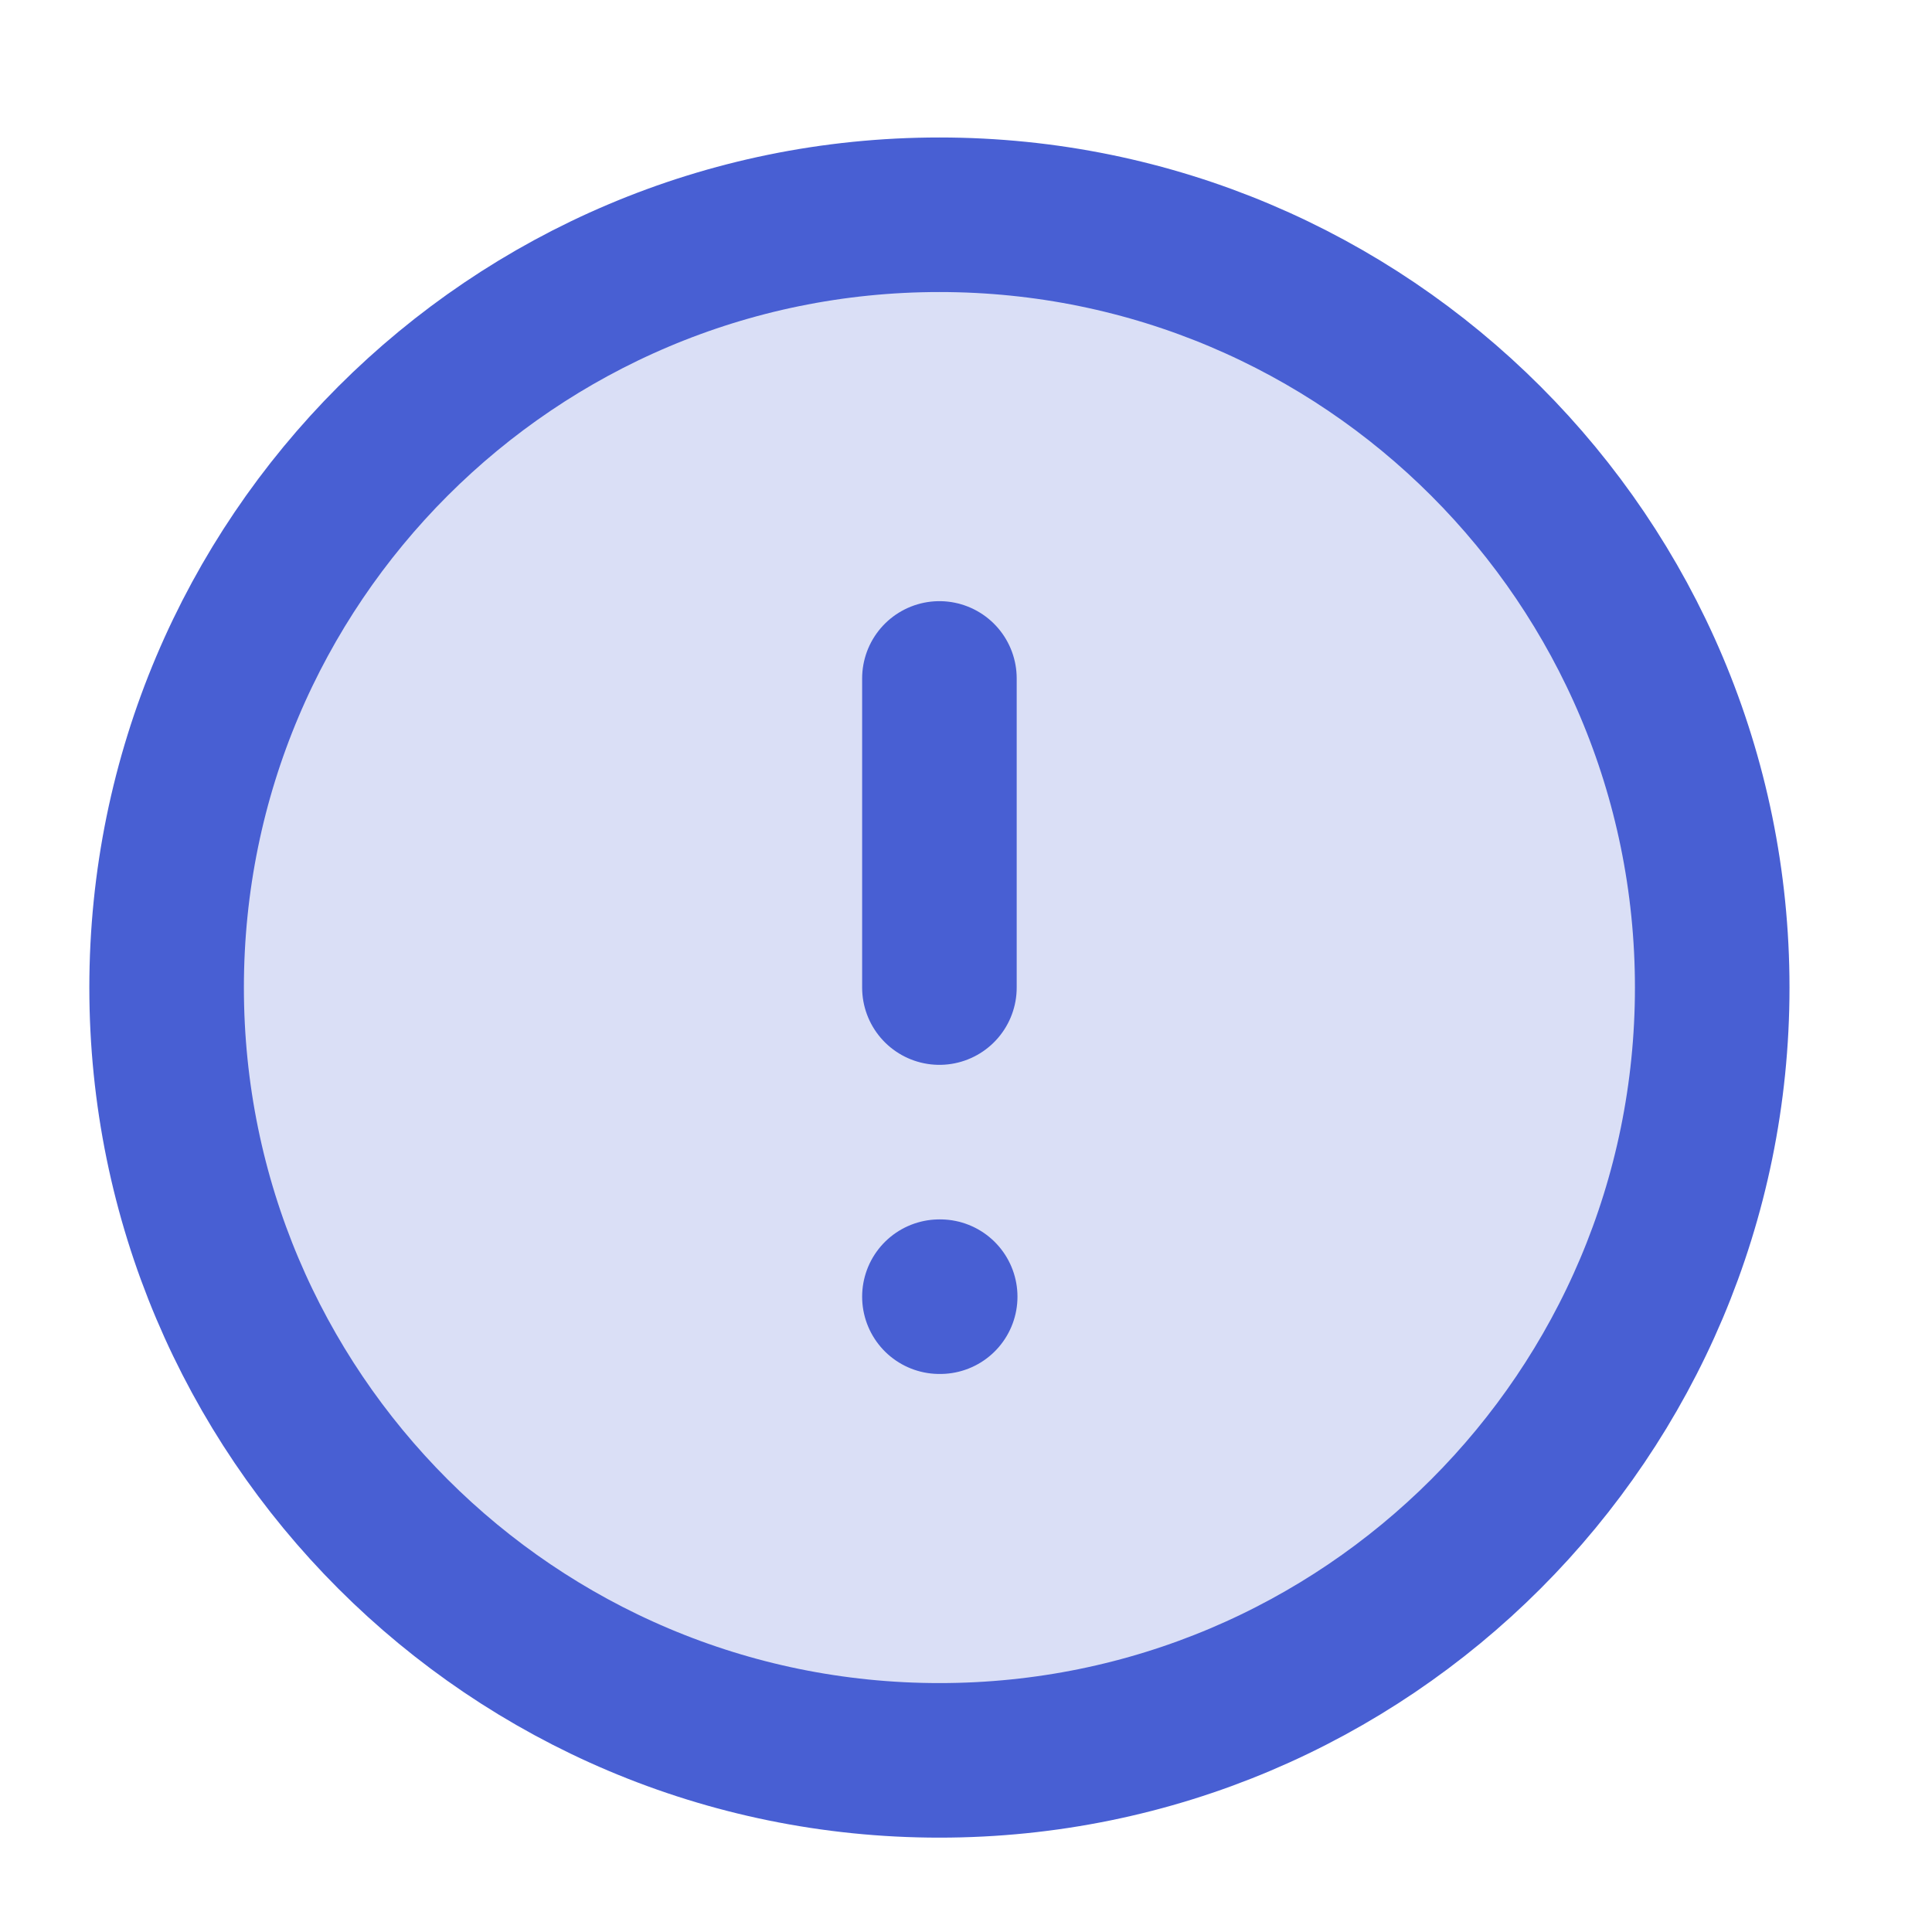 <svg width="25" height="25" viewBox="0 0 25 25" fill="none" xmlns="http://www.w3.org/2000/svg">
<path d="M12.156 22.779C17.679 22.779 22.156 18.302 22.156 12.779C22.156 7.256 17.679 2.779 12.156 2.779C6.633 2.779 2.156 7.256 2.156 12.779C2.156 18.302 6.633 22.779 12.156 22.779Z" fill="#485FD3" fill-opacity="0.2" stroke="#485FD3" stroke-width="2" stroke-linecap="round" stroke-linejoin="round"/>
<path d="M12.156 8.779V12.779" stroke="#485FD3" stroke-width="2" stroke-linecap="round" stroke-linejoin="round"/>
<path d="M12.156 16.779H12.166" stroke="#485FD3" stroke-width="2" stroke-linecap="round" stroke-linejoin="round"/>
</svg>
